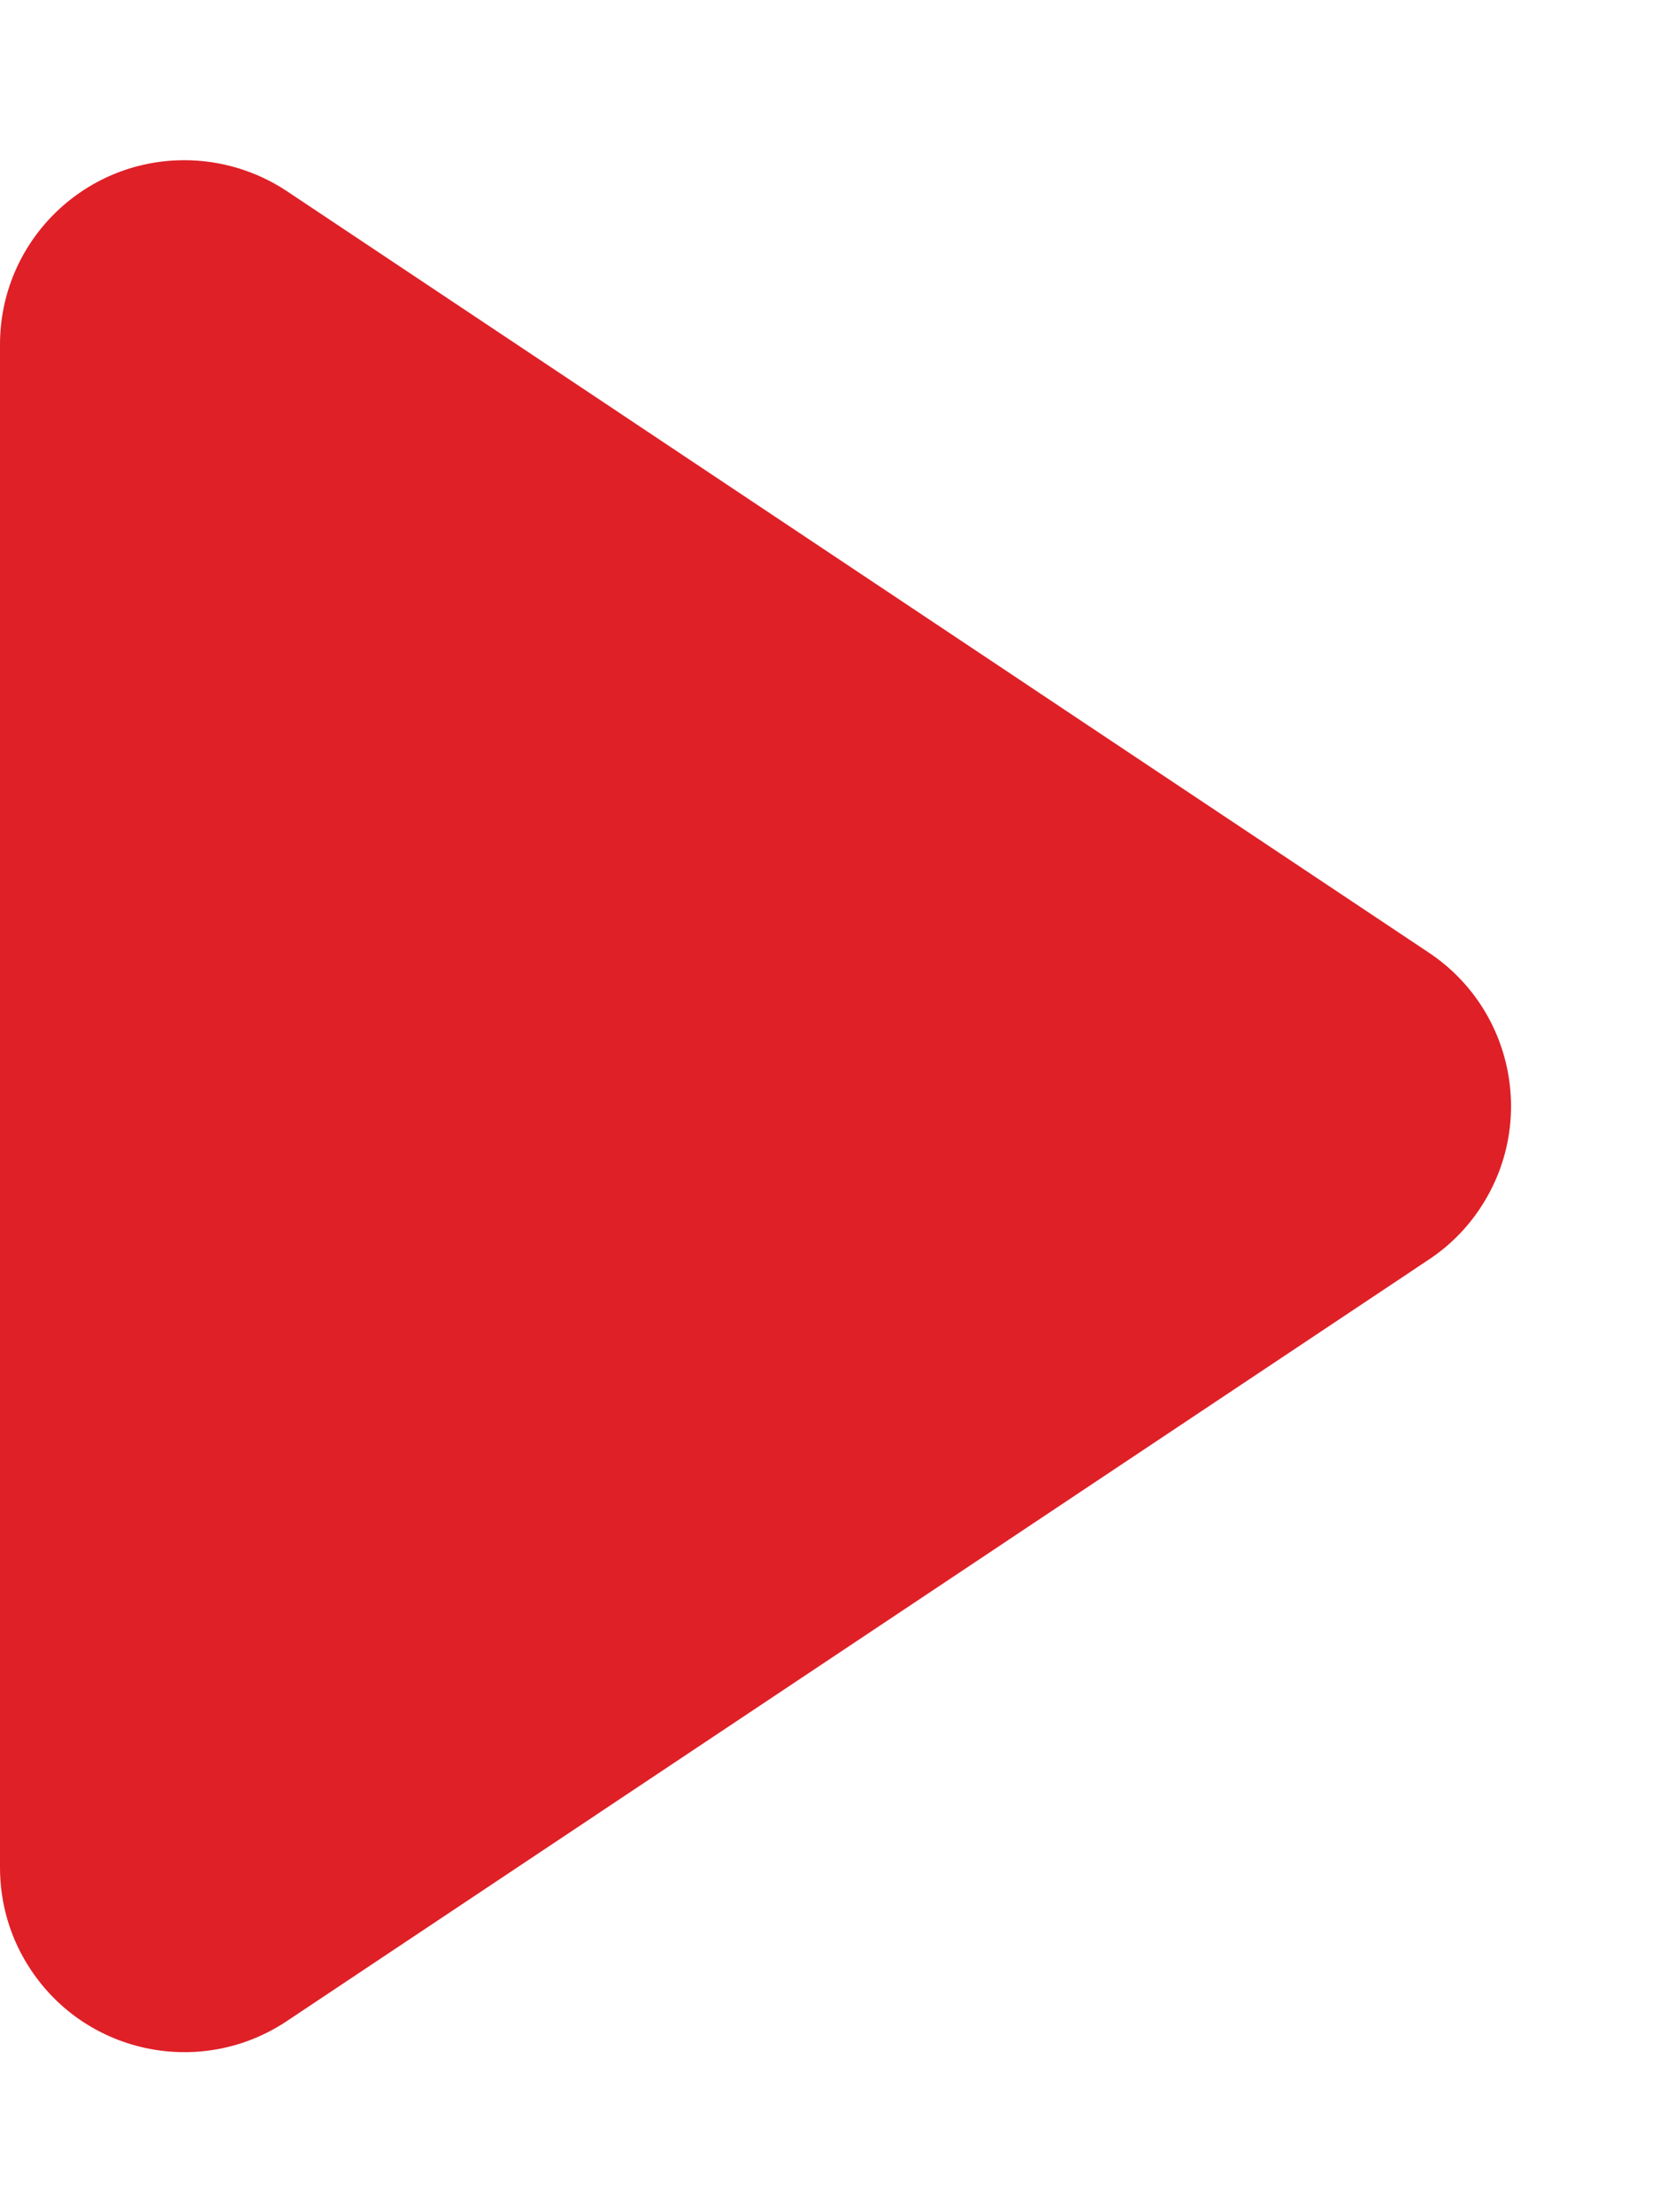 <?xml version="1.0" encoding="UTF-8"?>
<svg width="9px" height="12px" viewBox="0 0 9 12" version="1.1" xmlns="http://www.w3.org/2000/svg" xmlns:xlink="http://www.w3.org/1999/xlink">
    <!-- Generator: Sketch 49.3 (51167) - http://www.bohemiancoding.com/sketch -->
    <title>Rectangle 4</title>
    <desc>Created with Sketch.</desc>
    <defs></defs>
    <g id="Symbols" stroke="none" stroke-width="1" fill="none" fill-rule="evenodd">
        <g id="icon/play/12px" transform="translate(-2, 0)" fill="#DF2027">
            <path d="M3.555,1.036 L9.752,5.168 C10.211,5.474 10.336,6.095 10.029,6.555 C9.956,6.665 9.862,6.759 9.752,6.832 L3.555,10.964 C3.095,11.27 2.474,11.146 2.168,10.686 C2.058,10.522 2,10.329 2,10.131 L2,1.869 C2,1.316 2.448,0.869 3,0.869 C3.197,0.869 3.39,0.927 3.555,1.036 Z" id="Rectangle-4"></path>
        </g>
    </g>
</svg>